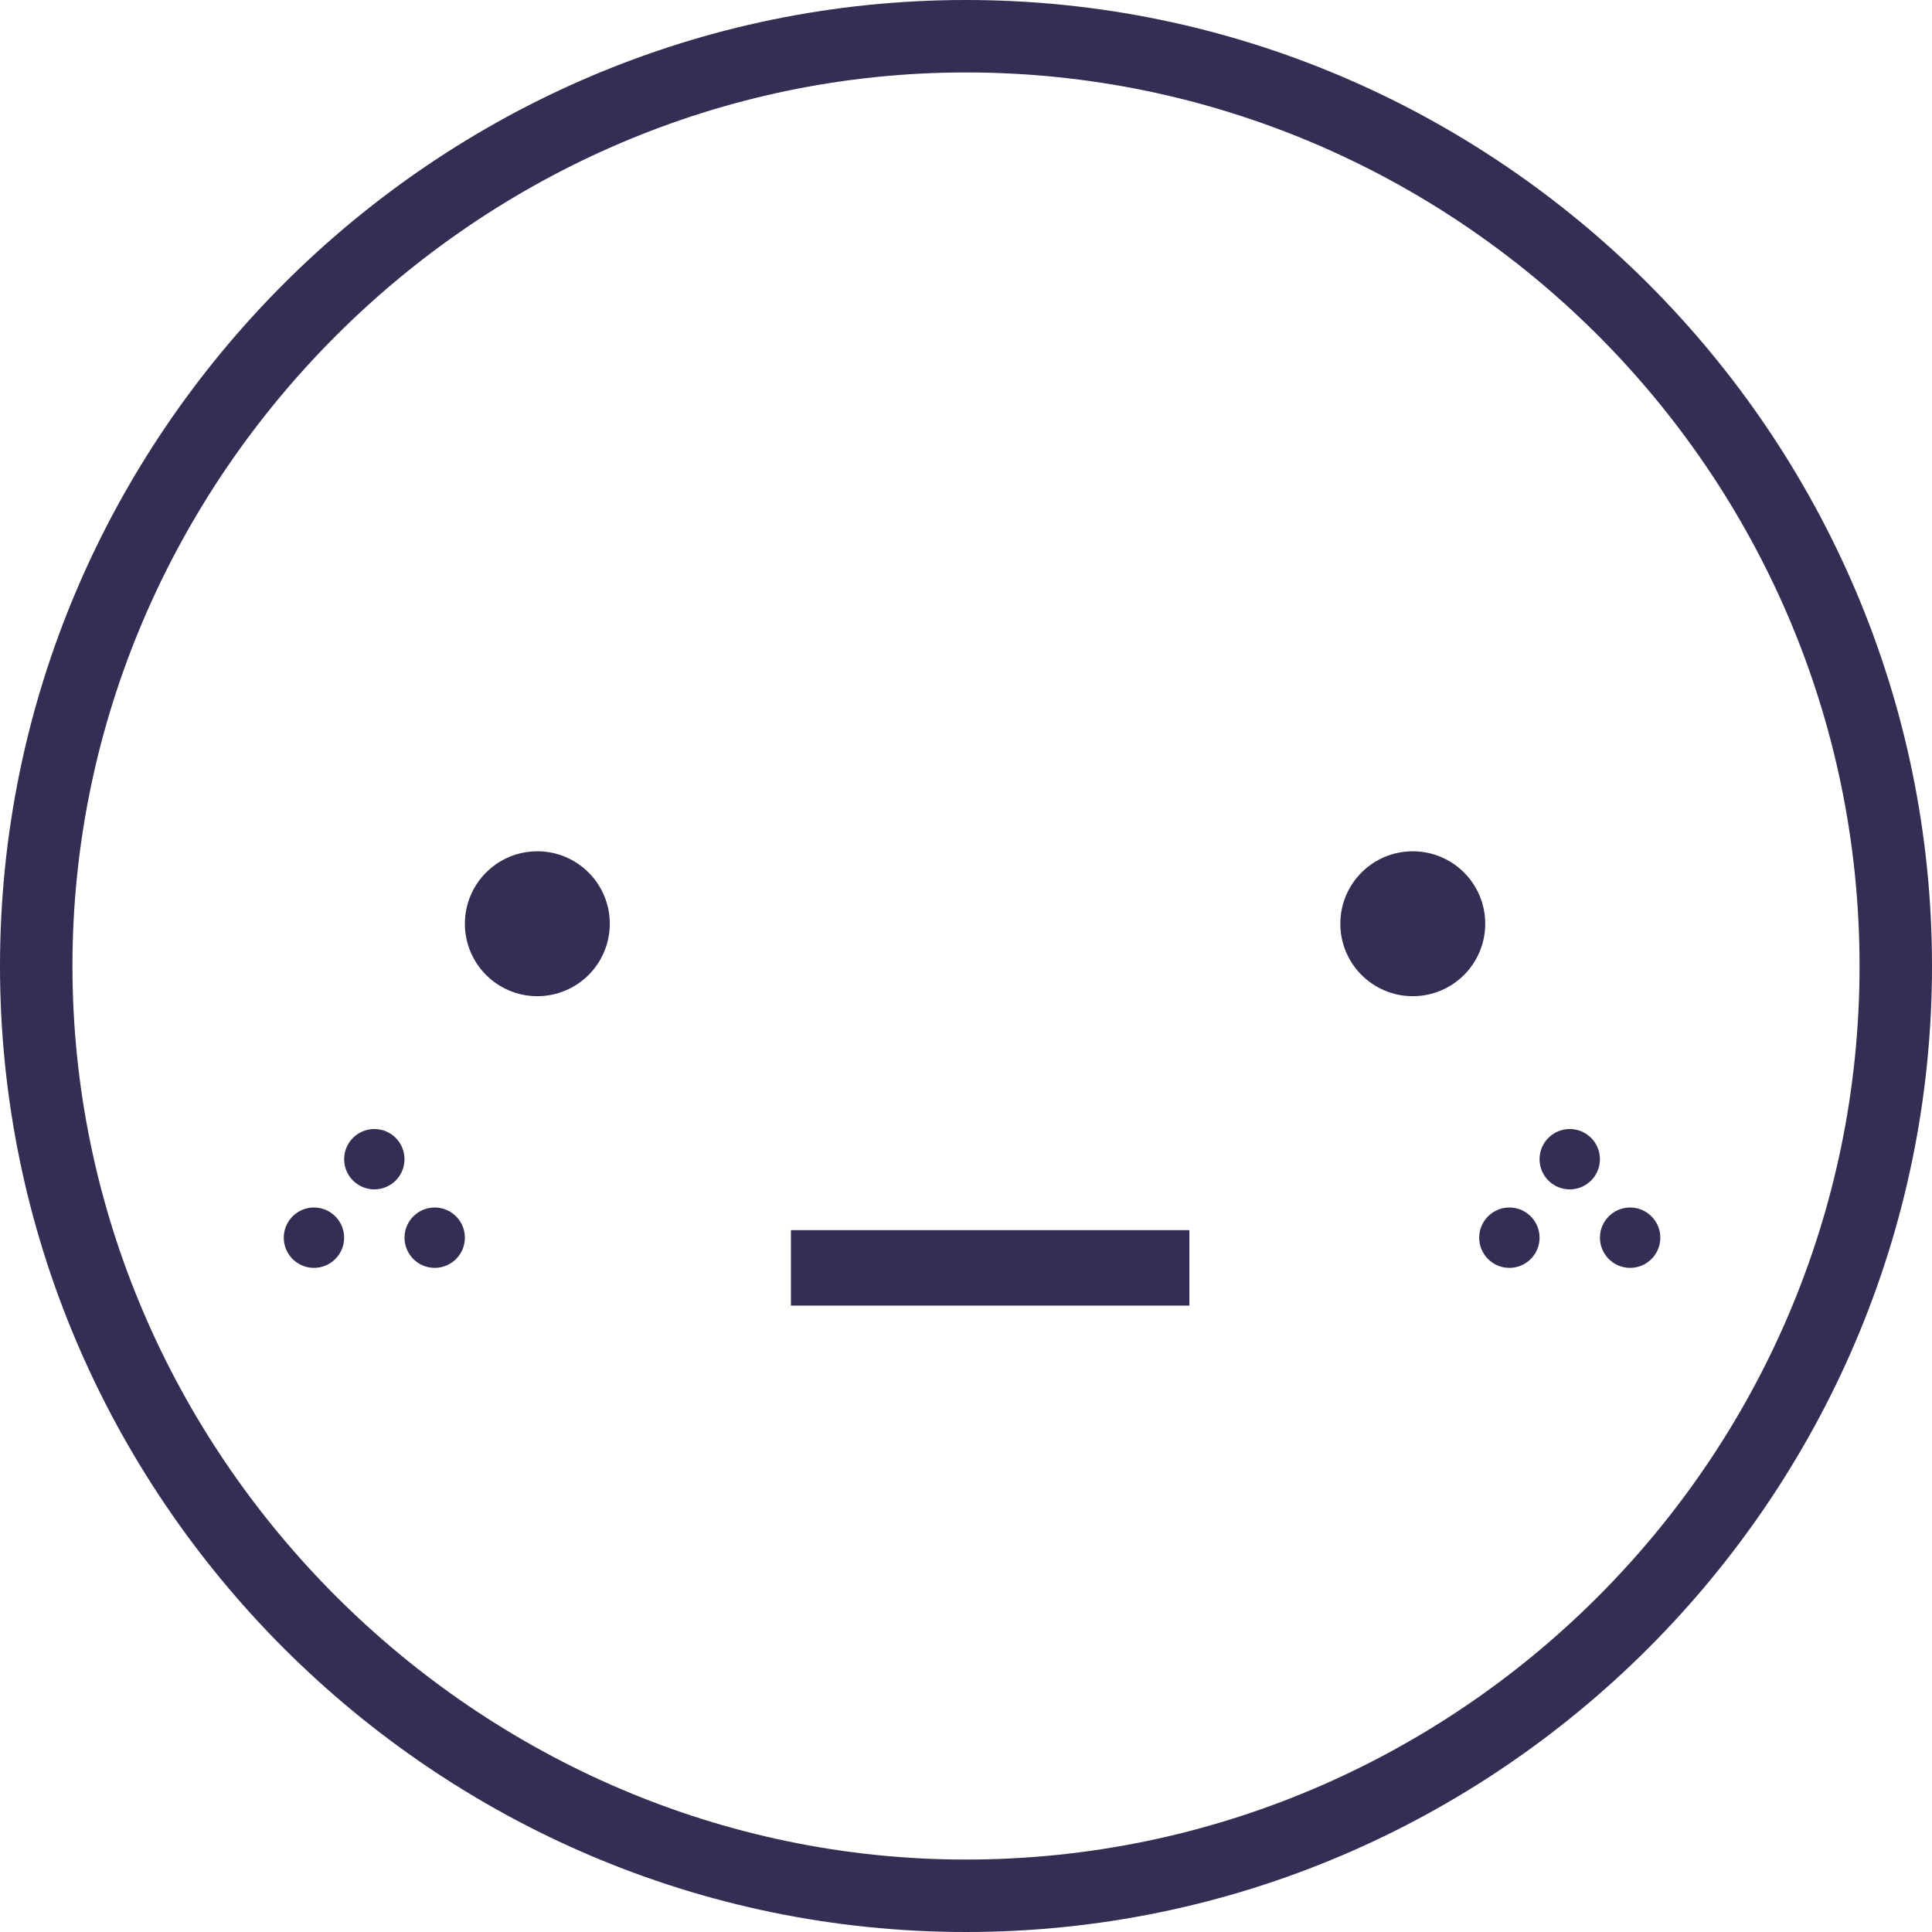 <svg viewBox="0 0 32 32" fill="none" xmlns="http://www.w3.org/2000/svg">
  <title>Mild Acne Emoji</title>
  <path fill-rule="evenodd" clip-rule="evenodd" d="M30.8 16C30.8 7.8 24.1 1.2 16 1.2C7.9 1.2 1.2 7.9 1.2 16C1.2 24.1 7.9 30.8 16 30.8C24.1 30.8 30.8 24.2 30.8 16ZM0 16C0 7.2 7.2 0 16 0C24.8 0 32 7.2 32 16C32 24.8 24.8 32 16 32C7.2 32 0 24.8 0 16ZM24.6 15.3C24.6 15.963 24.063 16.5 23.4 16.5C22.737 16.5 22.2 15.963 22.2 15.3C22.2 14.637 22.737 14.1 23.4 14.1C24.063 14.1 24.6 14.637 24.6 15.3ZM25 21C25.276 21 25.5 20.776 25.5 20.5C25.5 20.224 25.276 20 25 20C24.724 20 24.5 20.224 24.5 20.5C24.5 20.776 24.724 21 25 21ZM26.5 19.2C26.5 19.476 26.276 19.7 26 19.7C25.724 19.7 25.5 19.476 25.5 19.2C25.5 18.924 25.724 18.7 26 18.7C26.276 18.7 26.5 18.924 26.5 19.2ZM27 21C27.276 21 27.5 20.776 27.5 20.5C27.5 20.224 27.276 20 27 20C26.724 20 26.5 20.224 26.5 20.5C26.5 20.776 26.724 21 27 21ZM5.7 20.5C5.7 20.776 5.476 21 5.2 21C4.924 21 4.7 20.776 4.7 20.5C4.7 20.224 4.924 20 5.2 20C5.476 20 5.7 20.224 5.7 20.5ZM6.2 19.7C6.476 19.7 6.7 19.476 6.7 19.2C6.7 18.924 6.476 18.7 6.2 18.7C5.924 18.7 5.7 18.924 5.7 19.2C5.7 19.476 5.924 19.7 6.2 19.7ZM7.7 20.5C7.7 20.776 7.476 21 7.2 21C6.924 21 6.7 20.776 6.7 20.5C6.7 20.224 6.924 20 7.2 20C7.476 20 7.7 20.224 7.7 20.5ZM8.9 16.5C9.563 16.5 10.1 15.963 10.1 15.3C10.1 14.637 9.563 14.1 8.9 14.1C8.237 14.1 7.7 14.637 7.7 15.3C7.7 15.963 8.237 16.5 8.9 16.5ZM13.1 21.625H19.7V20.375H13.1V21.625Z" fill="#332E54"/>
</svg>

